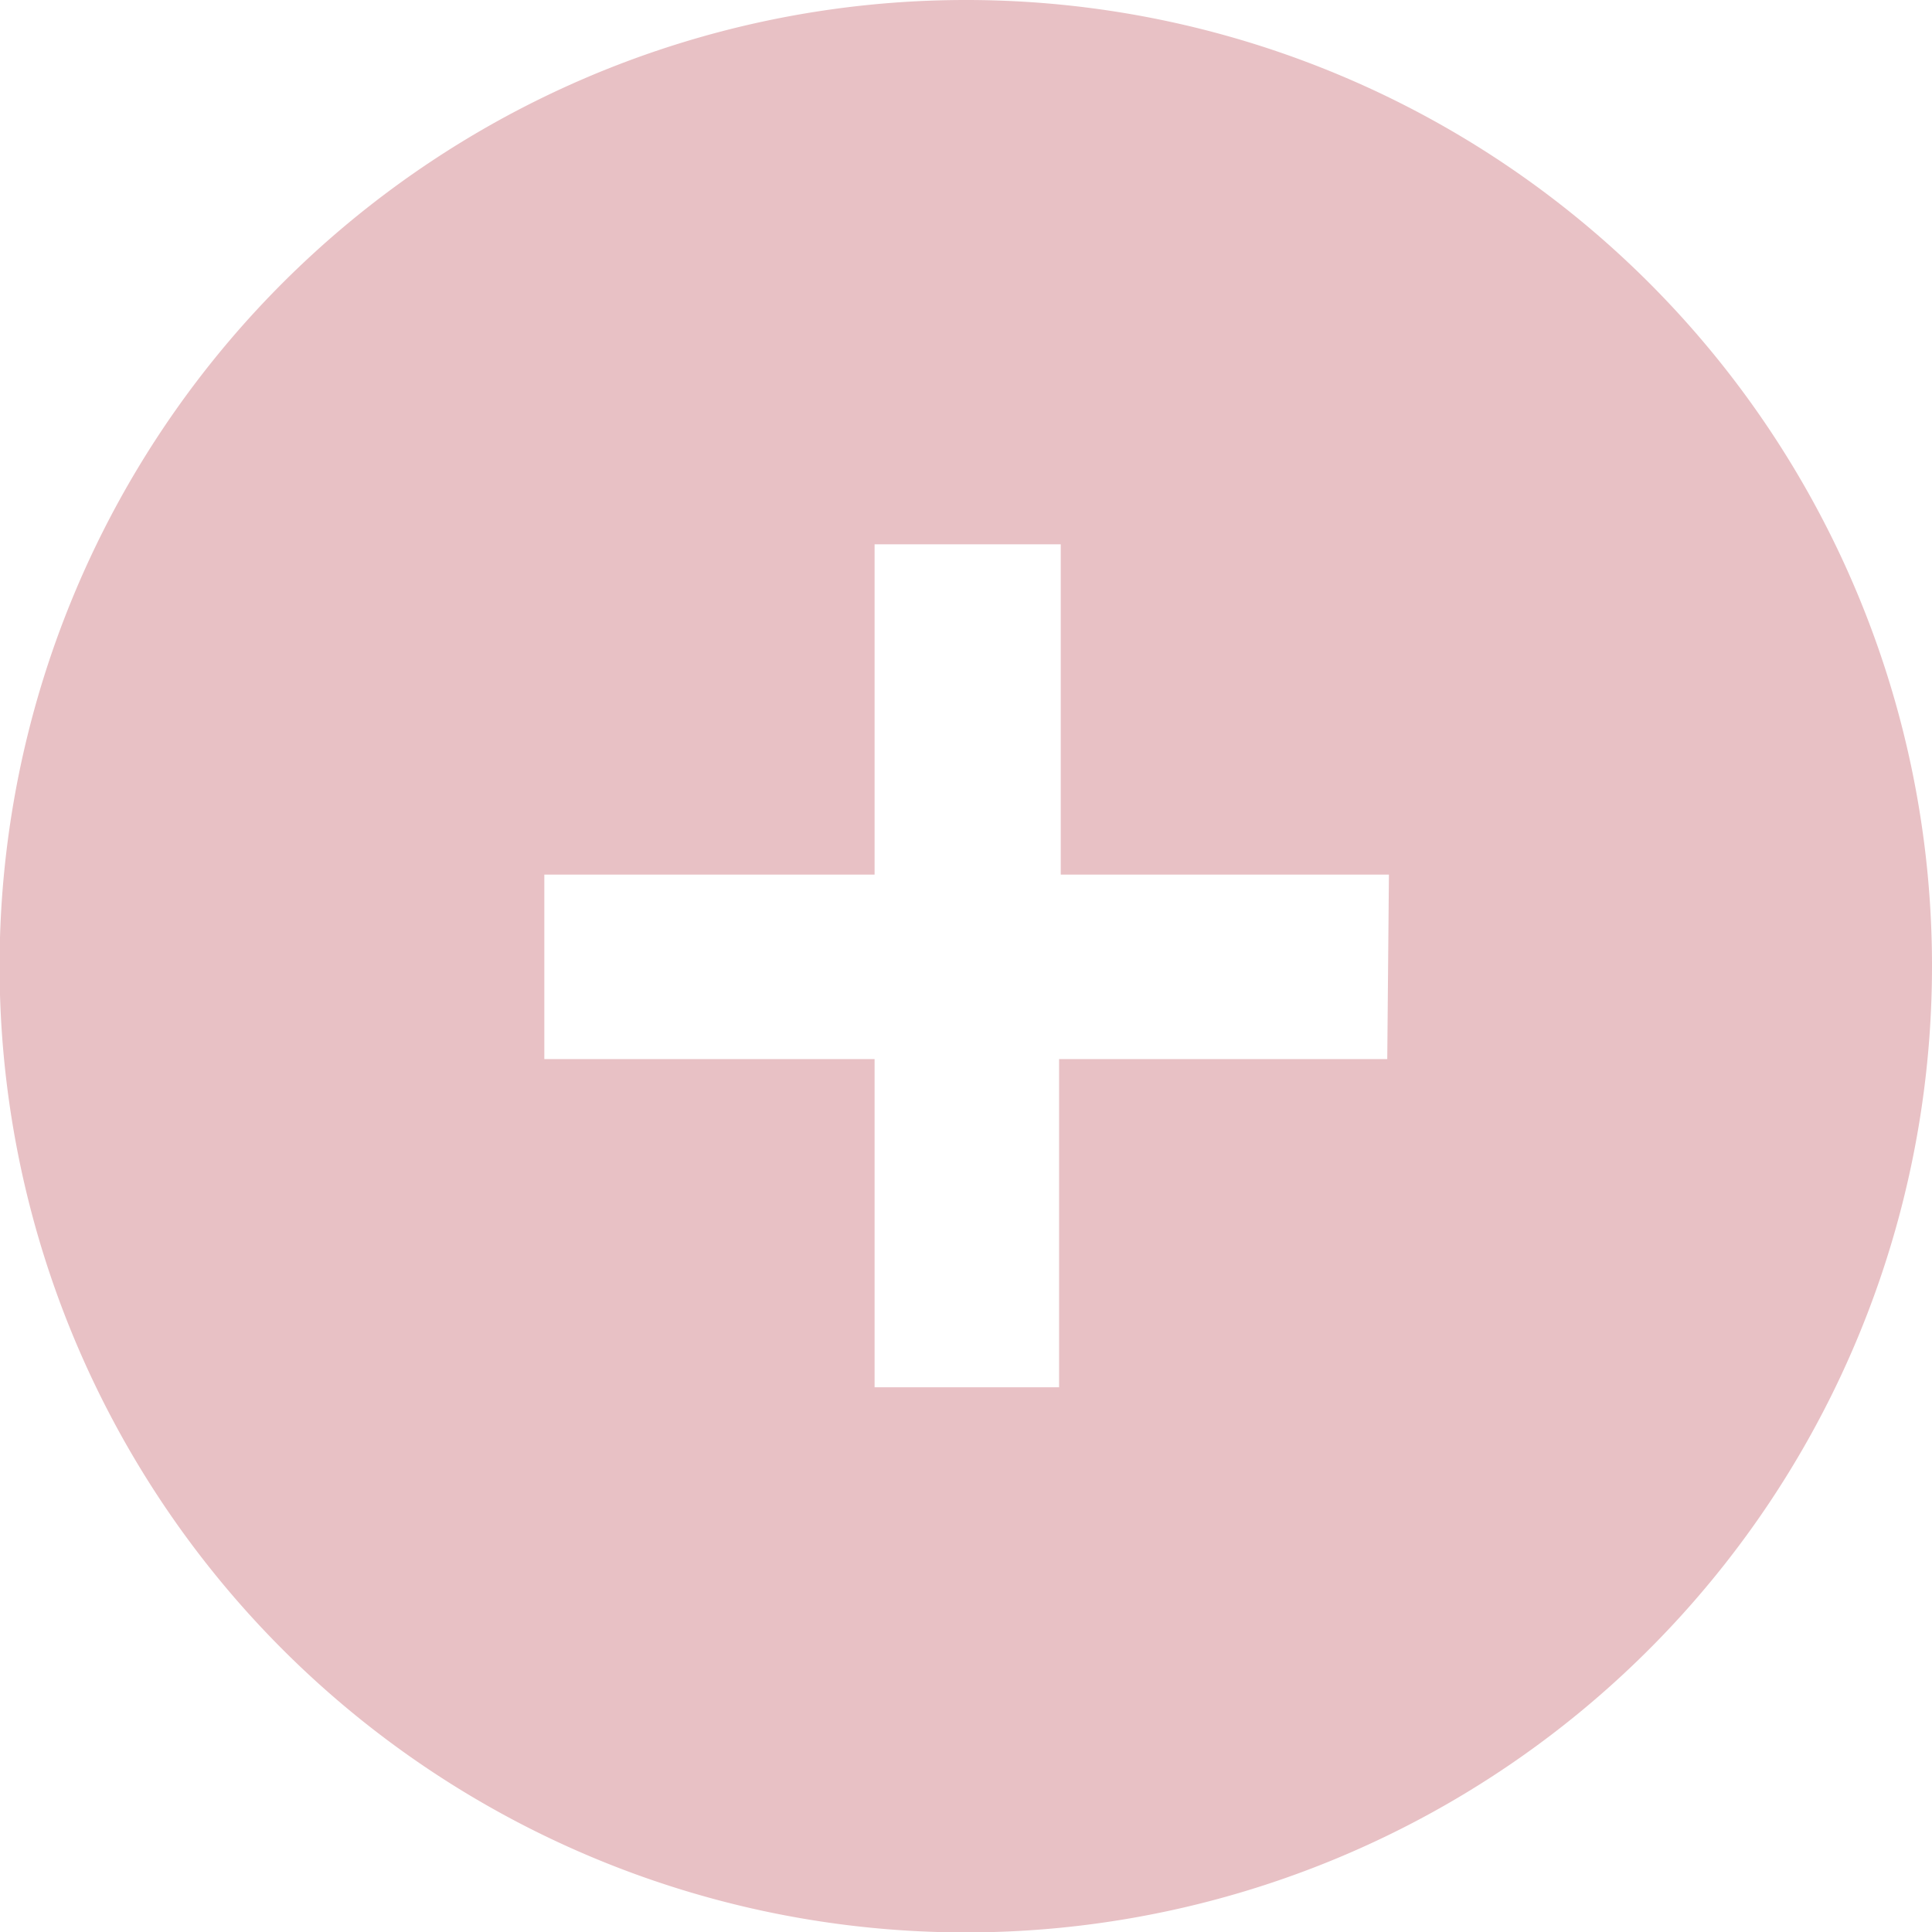 <svg xmlns="http://www.w3.org/2000/svg" viewBox="0 0 46.39 46.39"><defs><style>.cls-1{fill:#e8c1c5;}</style></defs><g id="Capa_2" data-name="Capa 2"><g id="Capa_1-2" data-name="Capa 1"><path class="cls-1" d="M23.19,0a23.2,23.2,0,1,0,23.2,23.19A23.19,23.19,0,0,0,23.19,0ZM33.31,25.43H25.43v7.88H21V25.43H13.07V21H21V13.07h4.47V21h7.88Z"/></g></g></svg>